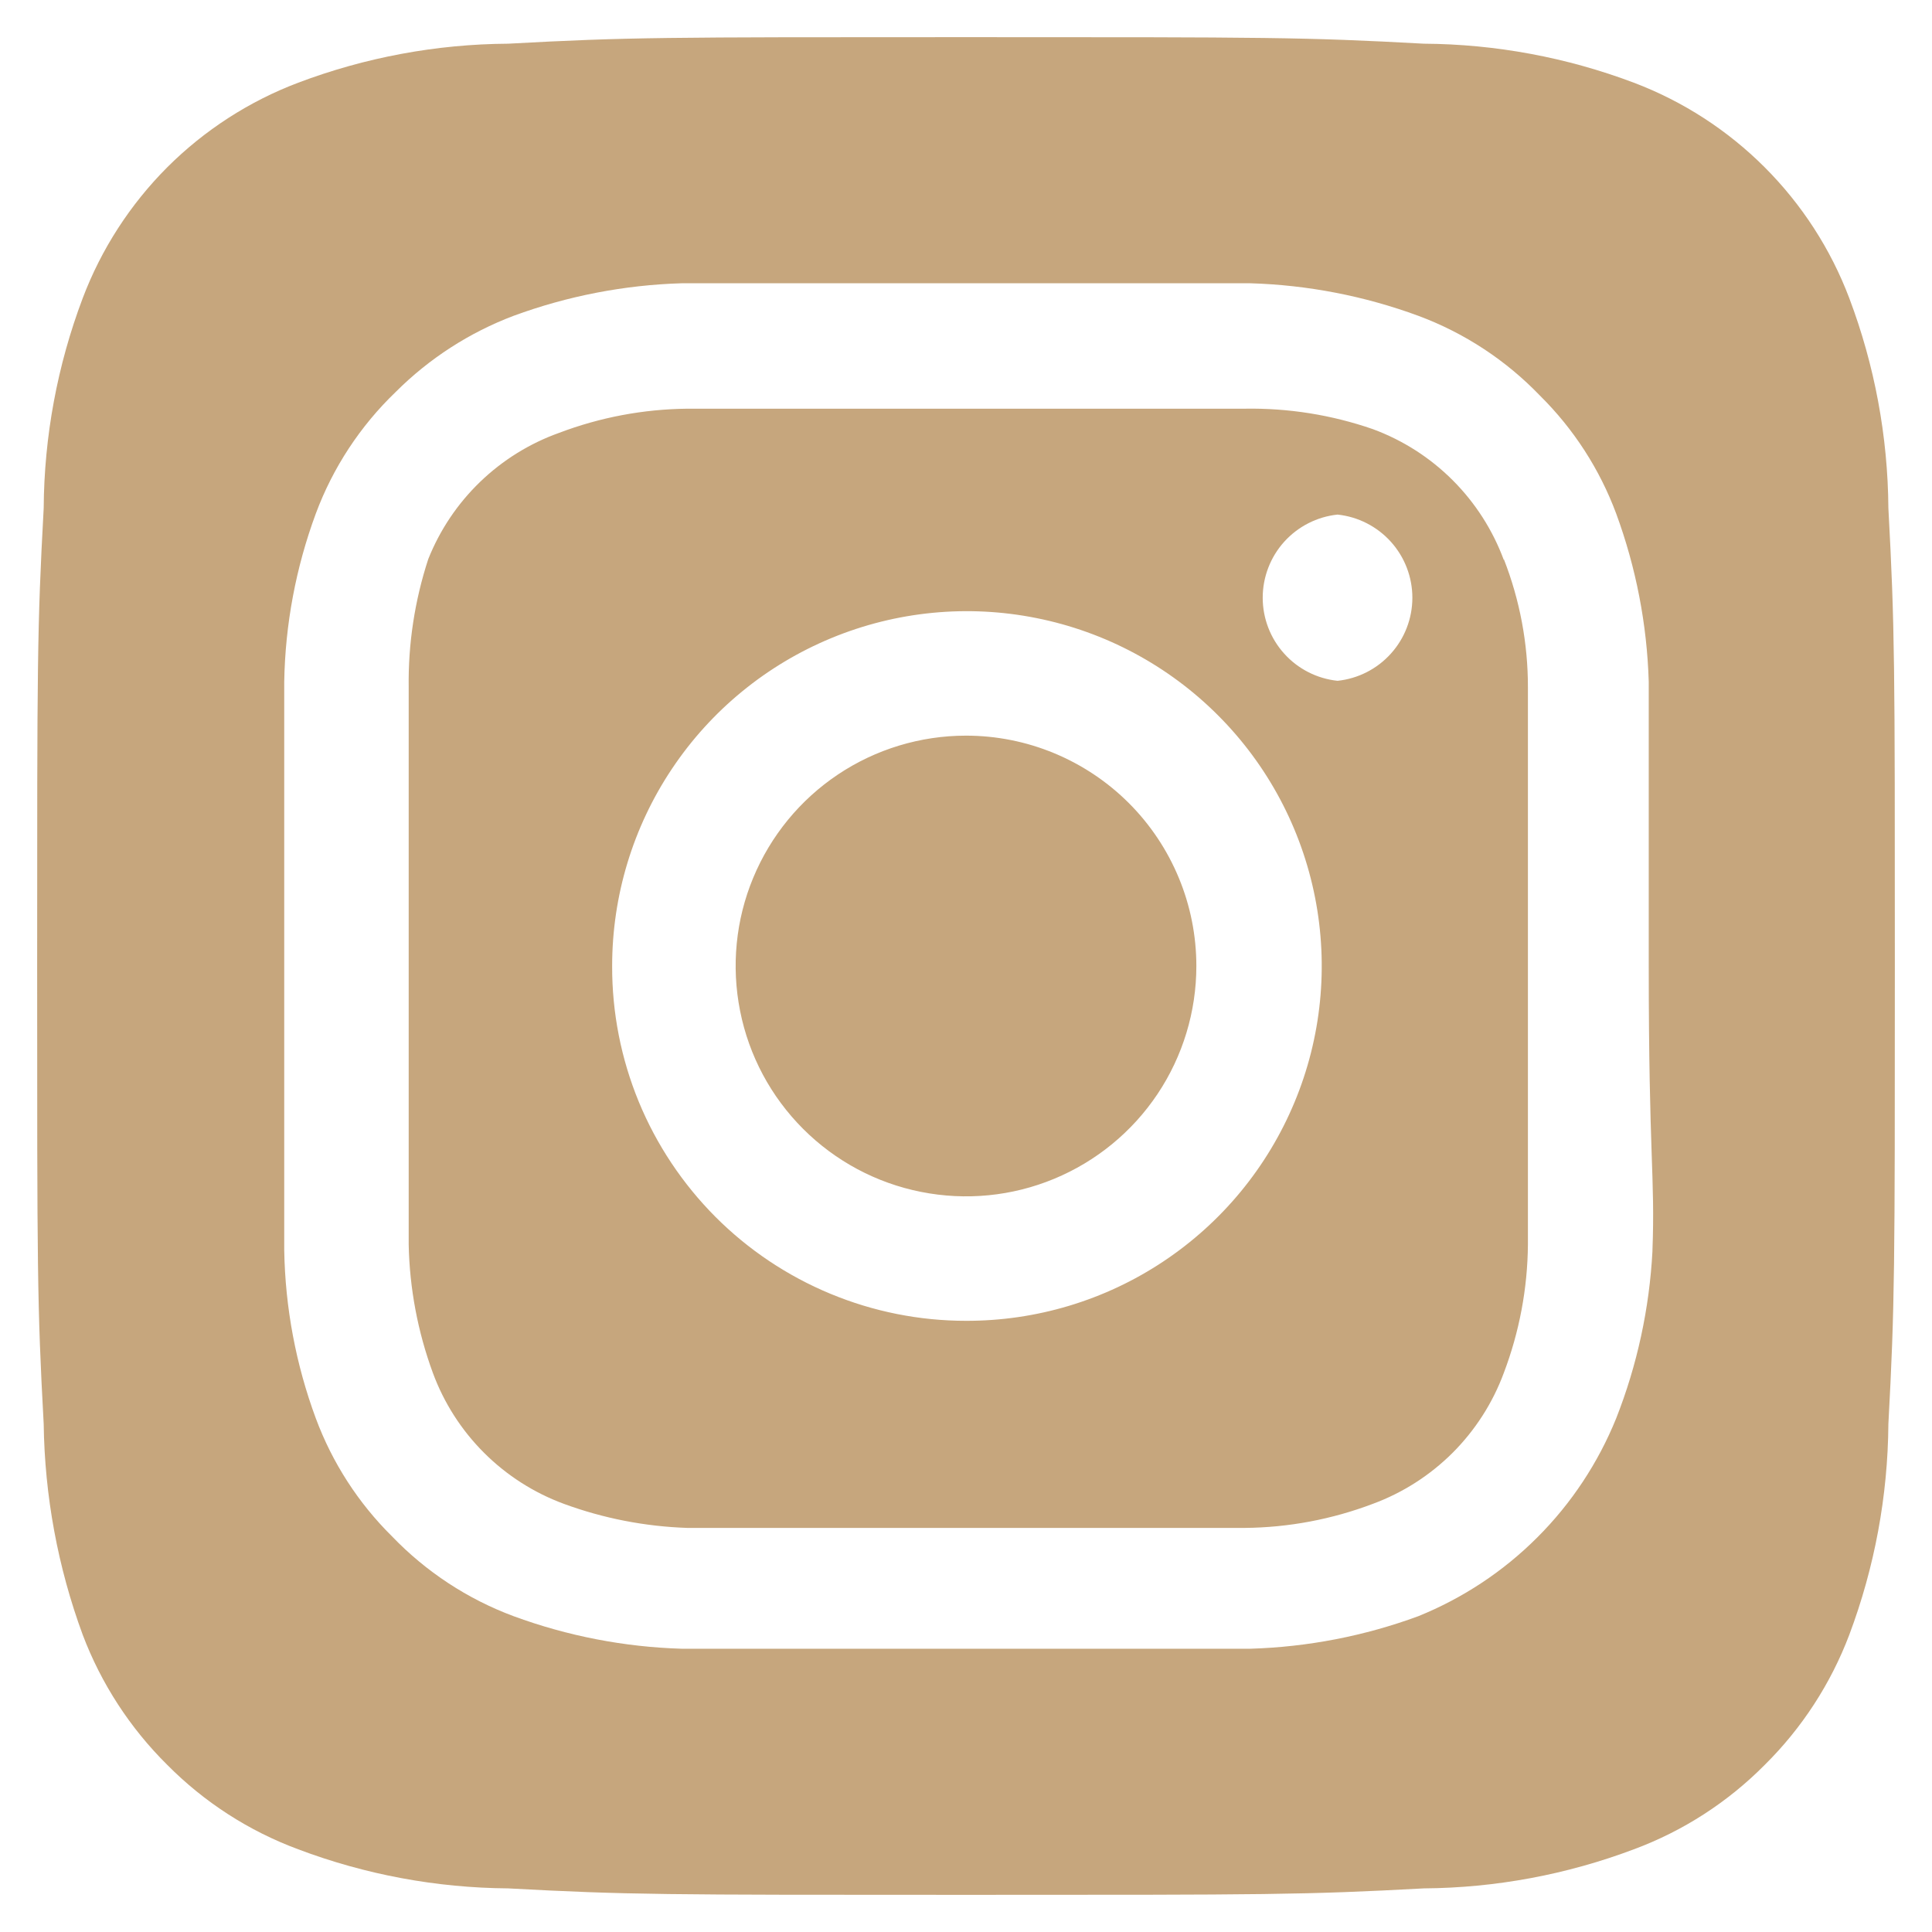 <svg width="26" height="26" viewBox="0 0 26 26" fill="none" xmlns="http://www.w3.org/2000/svg">
<path d="M13 9.9C12.387 9.9 11.787 10.082 11.278 10.422C10.768 10.763 10.371 11.247 10.136 11.814C9.901 12.38 9.84 13.003 9.96 13.605C10.079 14.206 10.374 14.758 10.808 15.192C11.242 15.626 11.794 15.921 12.395 16.04C12.997 16.16 13.62 16.099 14.186 15.864C14.753 15.629 15.237 15.232 15.578 14.722C15.918 14.213 16.1 13.613 16.1 13C16.1 12.593 16.02 12.19 15.864 11.814C15.708 11.438 15.48 11.096 15.192 10.808C14.904 10.52 14.562 10.292 14.186 10.136C13.81 9.98 13.407 9.9 13 9.9ZM25.413 6.838C25.406 5.872 25.228 4.916 24.887 4.013C24.637 3.352 24.248 2.751 23.748 2.251C23.249 1.752 22.648 1.363 21.988 1.113C21.084 0.772 20.128 0.594 19.163 0.588C17.55 0.5 17.075 0.5 13 0.5C8.925 0.5 8.45 0.5 6.838 0.588C5.872 0.594 4.916 0.772 4.013 1.113C3.352 1.363 2.751 1.752 2.251 2.251C1.752 2.751 1.363 3.352 1.113 4.013C0.772 4.916 0.594 5.872 0.588 6.838C0.5 8.45 0.5 8.925 0.5 13C0.5 17.075 0.5 17.55 0.588 19.163C0.601 20.131 0.778 21.091 1.113 22C1.362 22.658 1.75 23.255 2.25 23.75C2.748 24.253 3.349 24.641 4.013 24.887C4.916 25.228 5.872 25.406 6.838 25.413C8.45 25.5 8.925 25.5 13 25.5C17.075 25.5 17.55 25.5 19.163 25.413C20.128 25.406 21.084 25.228 21.988 24.887C22.651 24.641 23.252 24.253 23.75 23.75C24.25 23.255 24.638 22.658 24.887 22C25.228 21.092 25.406 20.132 25.413 19.163C25.5 17.55 25.5 17.075 25.5 13C25.5 8.925 25.5 8.45 25.413 6.838ZM22.238 16.837C22.197 17.609 22.033 18.369 21.75 19.087C21.507 19.687 21.147 20.232 20.689 20.689C20.232 21.147 19.687 21.507 19.087 21.75C18.362 22.017 17.598 22.165 16.825 22.188C15.838 22.188 15.575 22.188 13 22.188C10.425 22.188 10.162 22.188 9.175 22.188C8.402 22.165 7.638 22.017 6.912 21.75C6.293 21.52 5.733 21.152 5.275 20.675C4.822 20.227 4.472 19.685 4.25 19.087C3.982 18.363 3.838 17.598 3.825 16.825C3.825 15.838 3.825 15.575 3.825 13C3.825 10.425 3.825 10.162 3.825 9.175C3.838 8.402 3.982 7.637 4.25 6.912C4.48 6.293 4.848 5.733 5.325 5.275C5.775 4.825 6.317 4.475 6.912 4.25C7.638 3.983 8.402 3.835 9.175 3.812C10.162 3.812 10.425 3.812 13 3.812C15.575 3.812 15.838 3.812 16.825 3.812C17.598 3.835 18.362 3.983 19.087 4.25C19.707 4.48 20.267 4.848 20.725 5.325C21.178 5.773 21.528 6.315 21.75 6.912C22.017 7.638 22.165 8.402 22.188 9.175C22.188 10.162 22.188 10.425 22.188 13C22.188 15.575 22.275 15.838 22.238 16.825V16.837ZM20.238 7.537C20.089 7.134 19.854 6.767 19.55 6.463C19.245 6.158 18.879 5.924 18.475 5.775C17.921 5.583 17.337 5.49 16.75 5.5C15.775 5.5 15.5 5.5 13 5.5C10.5 5.5 10.225 5.5 9.25 5.5C8.66 5.506 8.076 5.616 7.525 5.825C7.127 5.967 6.765 6.192 6.461 6.485C6.157 6.778 5.919 7.133 5.763 7.525C5.581 8.082 5.492 8.664 5.5 9.25C5.5 10.225 5.5 10.5 5.5 13C5.5 15.5 5.5 15.775 5.5 16.75C5.512 17.339 5.622 17.922 5.825 18.475C5.974 18.879 6.208 19.245 6.513 19.55C6.817 19.854 7.184 20.089 7.588 20.238C8.121 20.434 8.682 20.543 9.25 20.562C10.225 20.562 10.5 20.562 13 20.562C15.5 20.562 15.775 20.562 16.75 20.562C17.34 20.557 17.924 20.447 18.475 20.238C18.879 20.089 19.245 19.854 19.55 19.55C19.854 19.245 20.089 18.879 20.238 18.475C20.447 17.924 20.557 17.34 20.562 16.75C20.562 15.775 20.562 15.5 20.562 13C20.562 10.5 20.562 10.225 20.562 9.25C20.563 8.66 20.453 8.075 20.238 7.525V7.537ZM13 17.775C12.373 17.775 11.753 17.651 11.175 17.411C10.596 17.171 10.07 16.819 9.628 16.376C9.186 15.932 8.835 15.406 8.596 14.826C8.358 14.247 8.236 13.627 8.238 13C8.238 12.055 8.518 11.131 9.043 10.346C9.568 9.56 10.315 8.948 11.188 8.587C12.061 8.226 13.022 8.132 13.949 8.318C14.875 8.503 15.726 8.959 16.393 9.628C17.061 10.297 17.514 11.149 17.697 12.076C17.88 13.003 17.784 13.964 17.42 14.836C17.057 15.708 16.443 16.453 15.656 16.976C14.869 17.5 13.945 17.777 13 17.775ZM18 9.162C17.724 9.133 17.468 9.003 17.282 8.796C17.096 8.59 16.993 8.322 16.993 8.044C16.993 7.766 17.096 7.498 17.282 7.291C17.468 7.085 17.724 6.954 18 6.925C18.276 6.954 18.532 7.085 18.718 7.291C18.904 7.498 19.007 7.766 19.007 8.044C19.007 8.322 18.904 8.59 18.718 8.796C18.532 9.003 18.276 9.133 18 9.162Z" fill="#C6A67D"/>
</svg>
